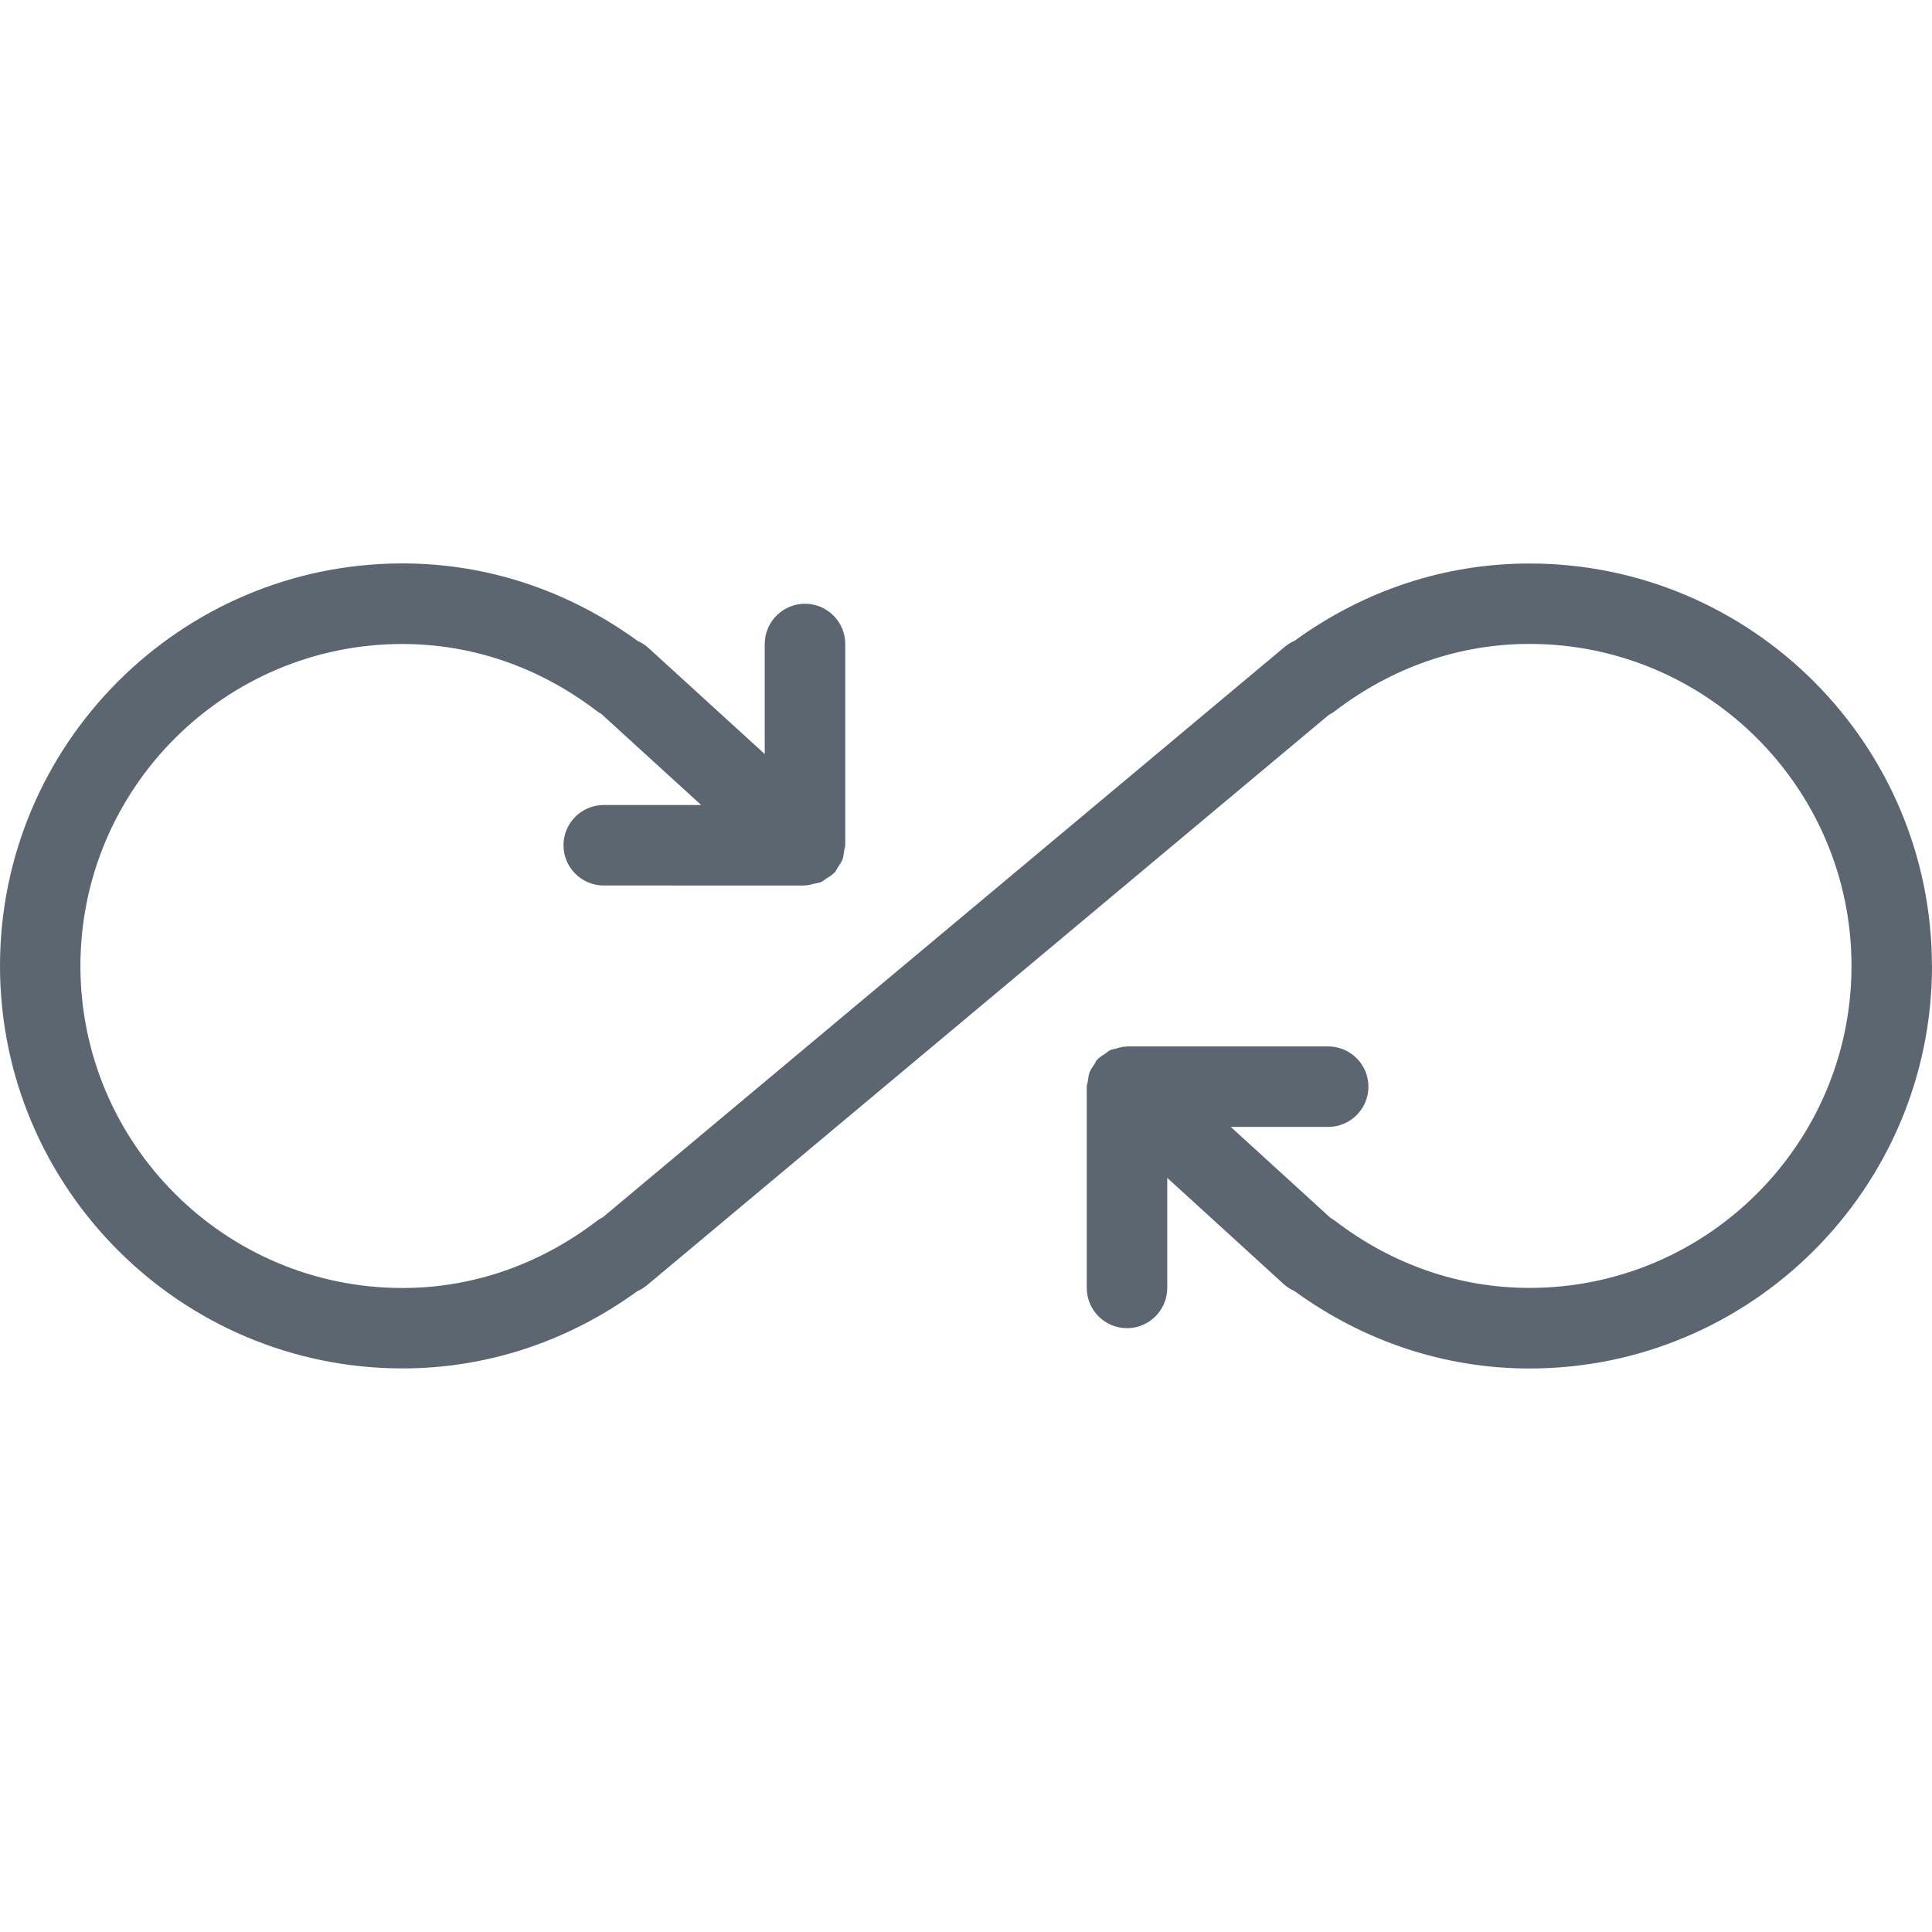<svg xmlns="http://www.w3.org/2000/svg" viewBox="0 0 24 24"><path fill="#5c6671" d="M24 12c0 2.757-2.243 5-5 5-1.047 0-2.055-.333-2.921-.963-.048-.021-.093-.049-.133-.086L14.5 14.632v1.367c0 .276-.224.5-.5.5s-.5-.224-.5-.5v-2.5c0-.025.011-.046.014-.07.005-.037.008-.074.022-.11s.036-.063.056-.094c.014-.021.021-.044.038-.063.003-.003.007-.004.009-.007.025-.026.057-.044.087-.064.025-.017.046-.038.073-.049.019-.008.041-.009.061-.015.043-.013.085-.025.13-.026.003 0 .006-.002.009-.002h2.5c.276 0 .5.224.5.5s-.224.5-.5.5h-1.21l1.241 1.132c.019.011.038.022.056.036.712.544 1.547.832 2.414.832 2.206 0 4-1.794 4-4s-1.794-4-4-4c-.867 0-1.701.288-2.414.832-.024.019-.05.034-.077.048l-8.471 7.086c-.038.031-.079.057-.122.075-.865.628-1.871.959-2.916.959-2.757 0-5-2.243-5-5s2.243-5 5-5c1.047 0 2.055.333 2.921.963.048.021.093.049.133.086L9.5 9.367V8c0-.276.224-.5.5-.5s.5.224.5.5v2.5c0 .025-.011.046-.014.07-.005.037-.008.074-.022.11s-.036.063-.056.094c-.014.021-.021.044-.038.063-.003.003-.007.004-.009.007-.028.03-.064.05-.099.072-.02.013-.038.03-.059.04-.028.012-.06.015-.09.022-.034.008-.066.019-.101.02-.004 0-.008.002-.012.002H7.5c-.276 0-.5-.224-.5-.5s.224-.5.5-.5h1.21L7.469 8.868c-.019-.011-.038-.022-.056-.036C6.701 8.288 5.866 8 4.999 8c-2.206 0-4 1.794-4 4s1.794 4 4 4c.867 0 1.701-.288 2.414-.832.024-.019.05-.034.077-.048l8.471-7.086c.038-.031.079-.057.122-.075.865-.628 1.871-.959 2.916-.959 2.757 0 5 2.243 5 5z"/></svg>